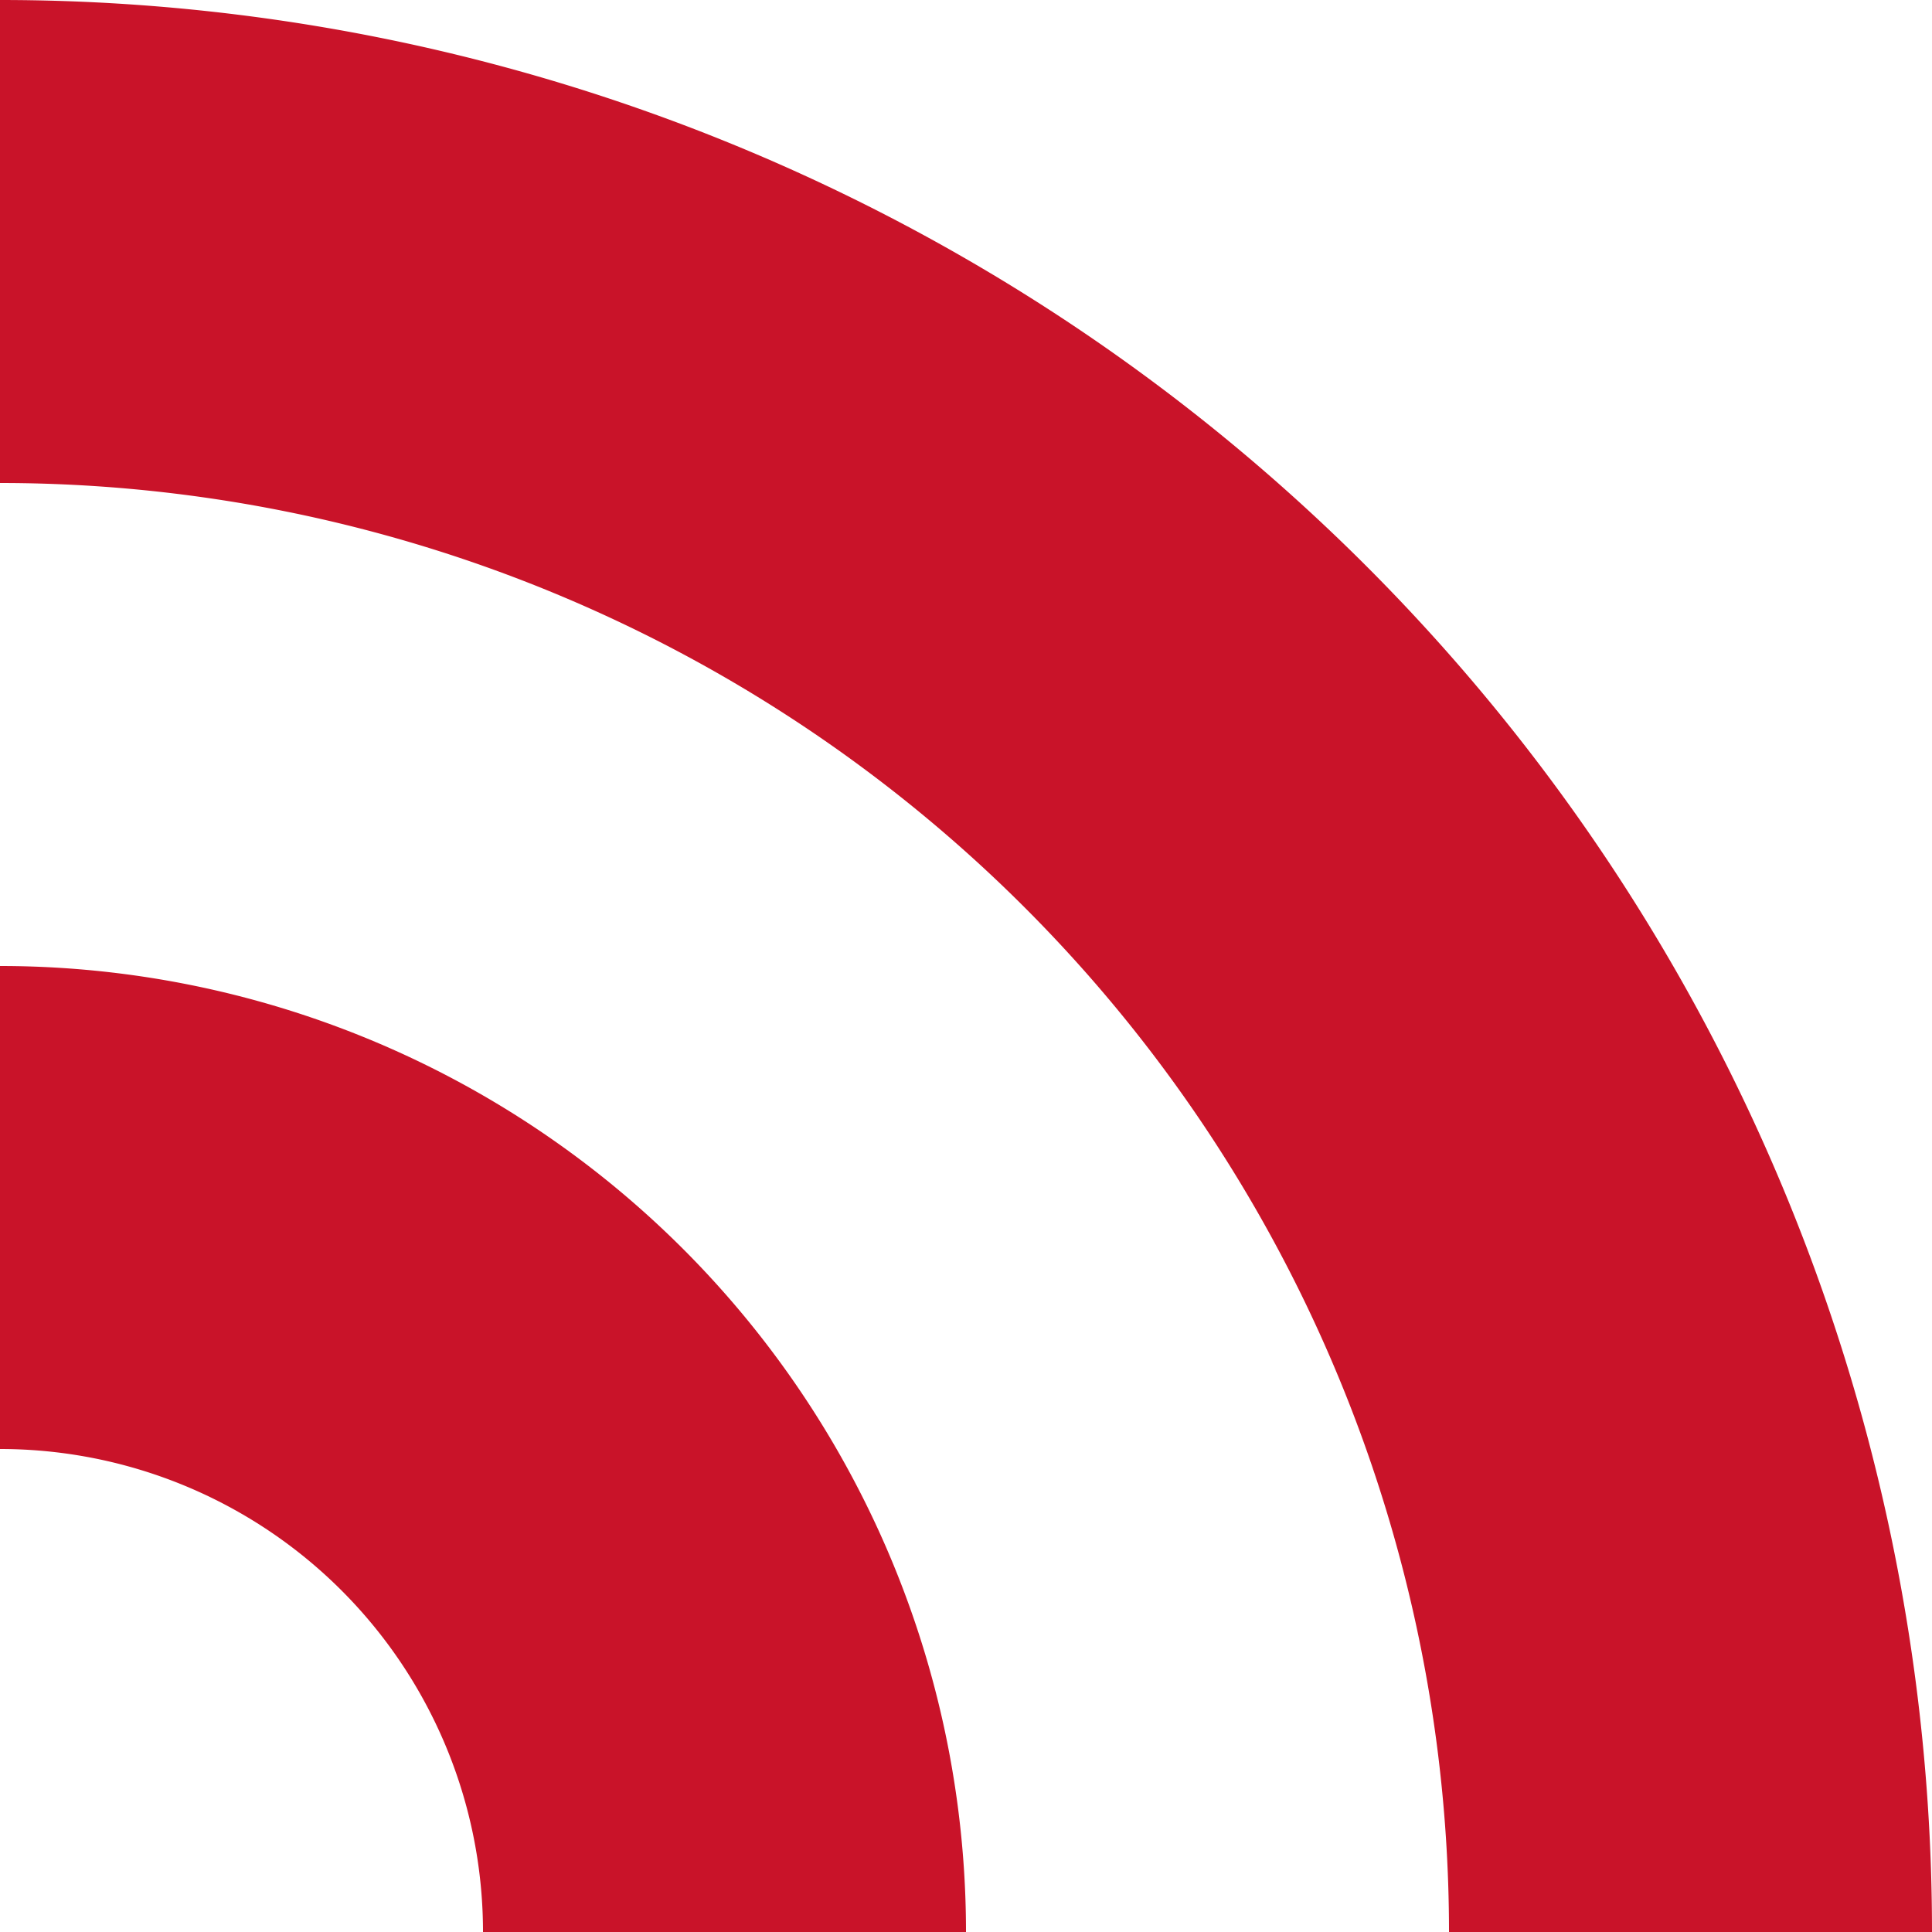 ﻿<svg xmlns='http://www.w3.org/2000/svg' viewBox='0 0 480 480'><g fill='#C91329'><path d='M0 0v120a360 360 0 0 1 360 360h120A480 480 0 0 0 0 0Z'></path><path d='M0 240v120a120 120 0 0 1 120 120h120A240 240 0 0 0 0 240Z'></path></g></svg>